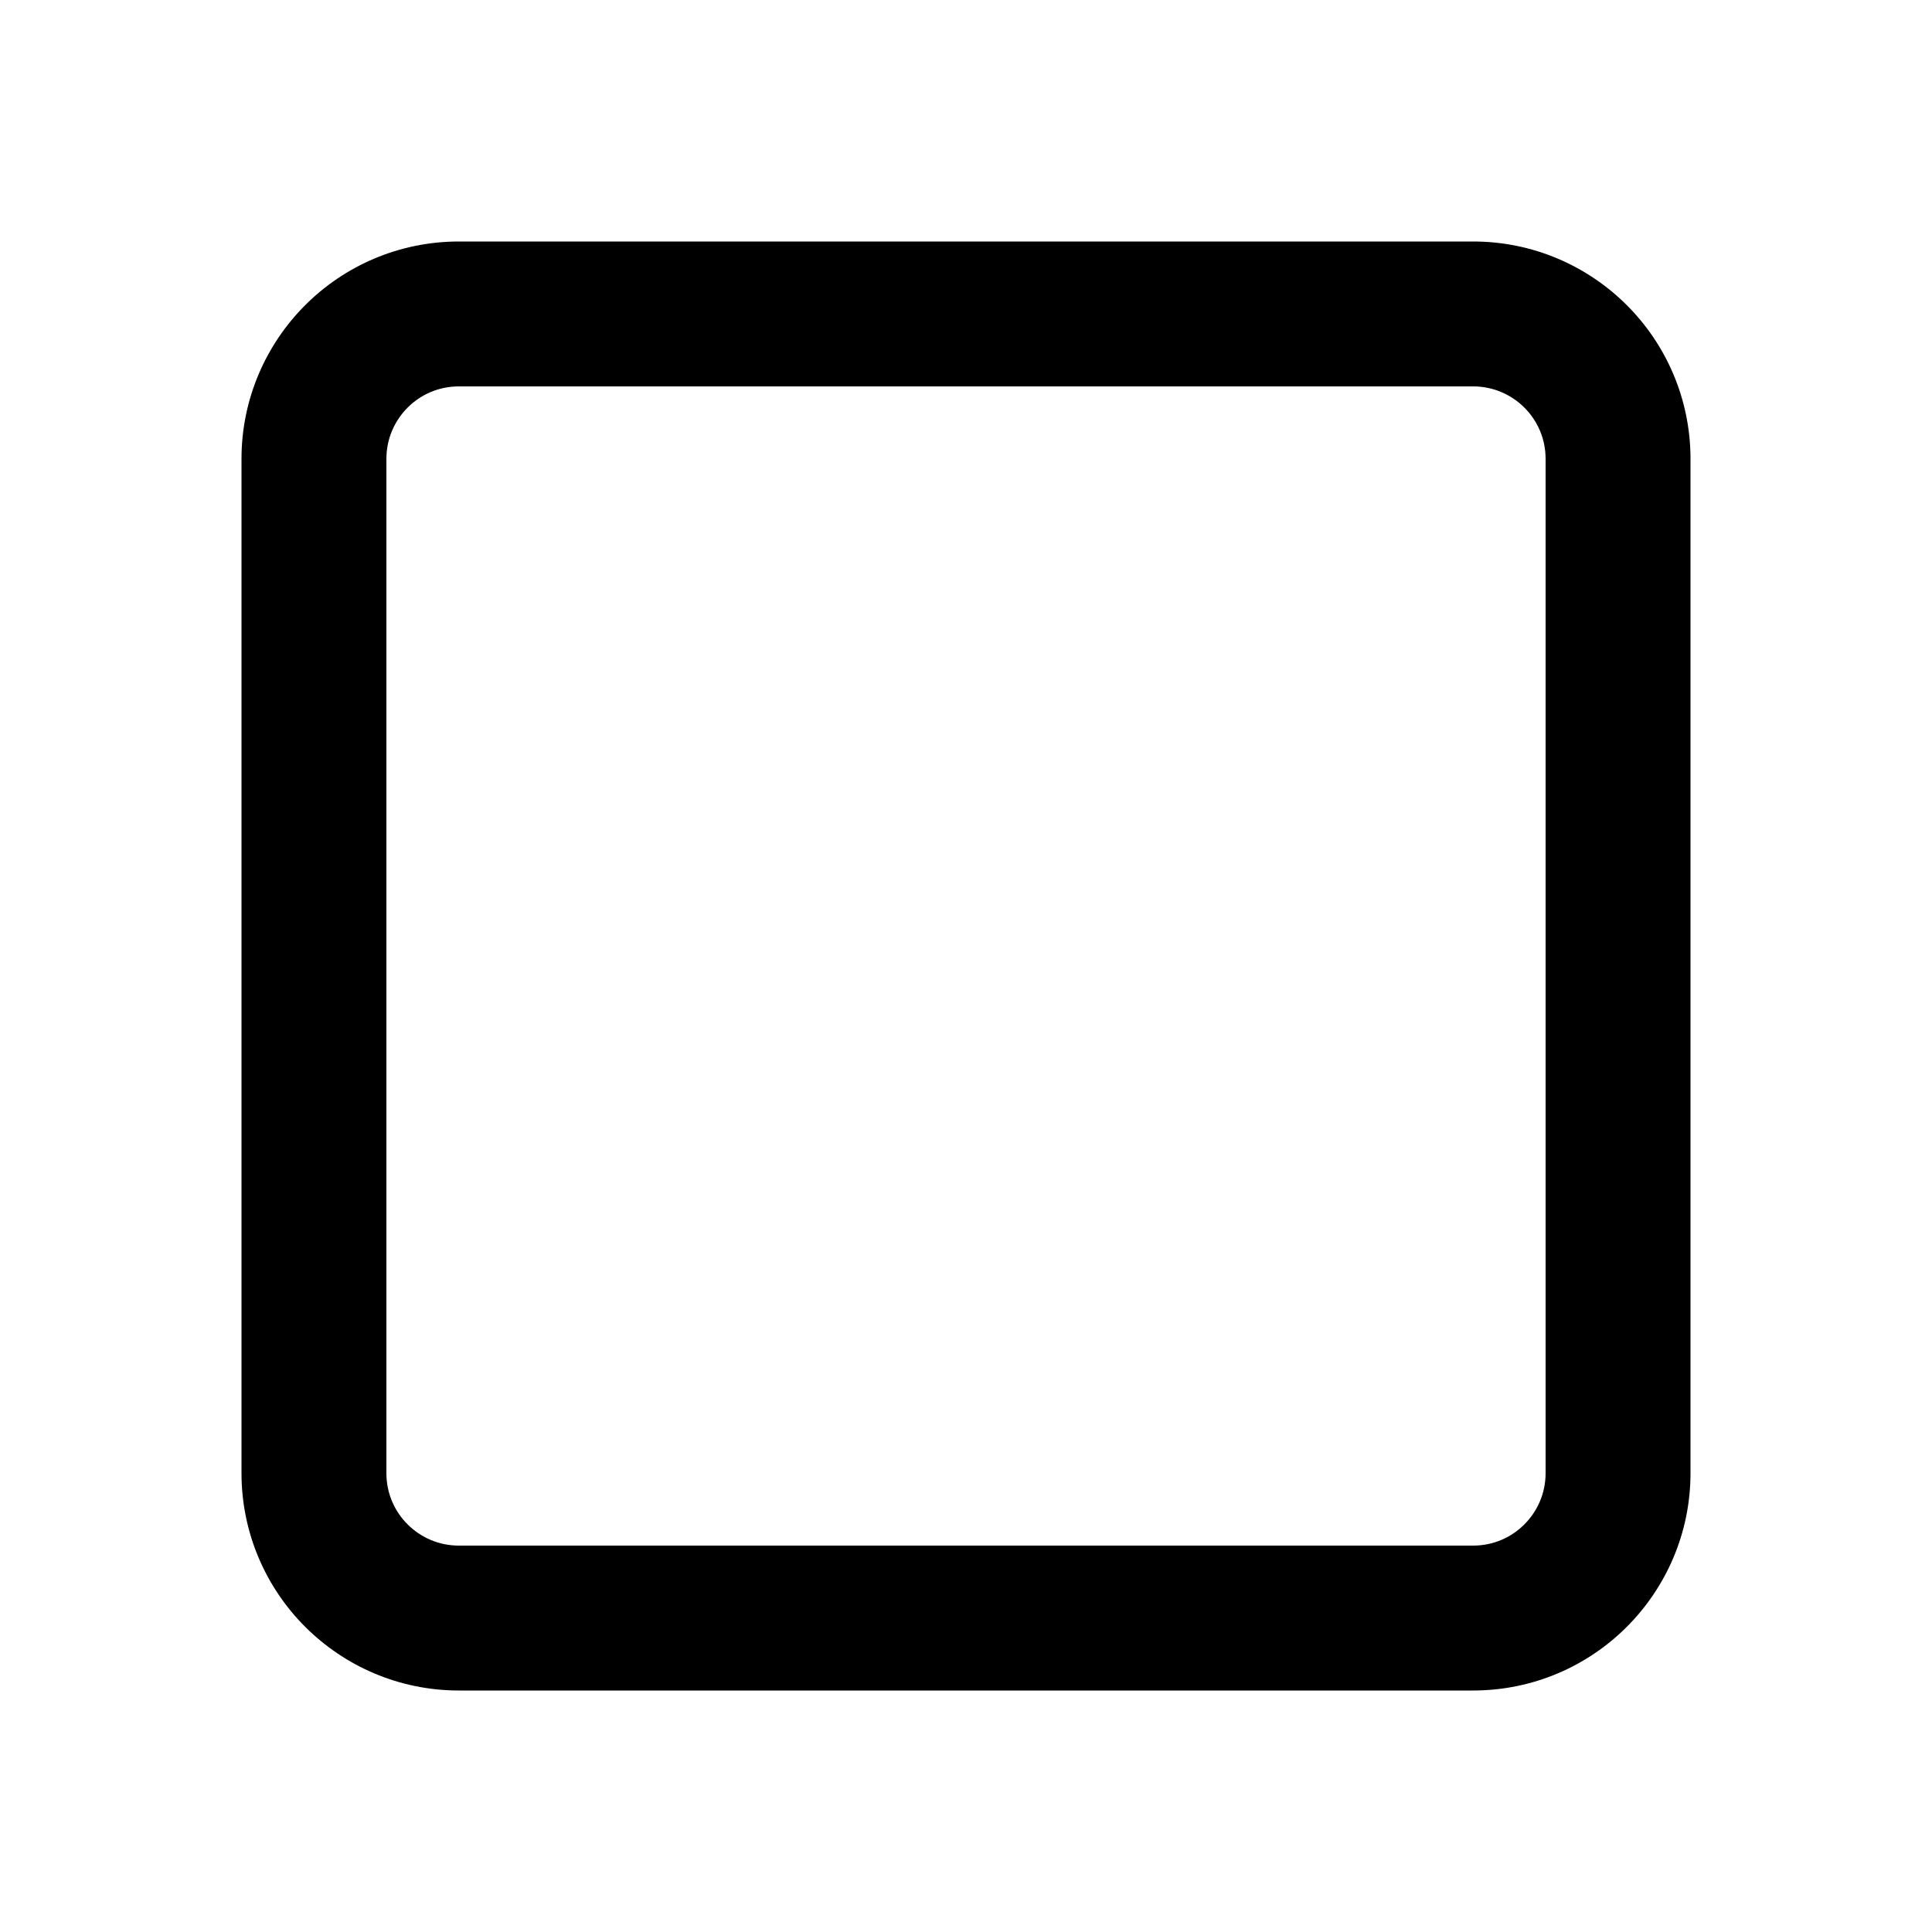 <!-- Generated by IcoMoon.io -->
<svg version="1.1" xmlns="http://www.w3.org/2000/svg" width="48" height="48" viewBox="0 0 48 48">
<title>square</title>
<path d="M11.4 6c-1.49 0-2.844 0.607-3.818 1.582s-1.582 2.327-1.582 3.818v25.2c0 1.49 0.607 2.844 1.582 3.818s2.327 1.582 3.818 1.582h25.2c1.49 0 2.844-0.607 3.818-1.582s1.582-2.327 1.582-3.818v-25.2c0-1.49-0.607-2.844-1.582-3.818s-2.327-1.582-3.818-1.582zM11.4 9.6h25.2c0.497 0 0.945 0.2 1.273 0.527s0.527 0.776 0.527 1.273v25.2c0 0.497-0.2 0.945-0.527 1.273s-0.776 0.527-1.273 0.527h-25.2c-0.497 0-0.945-0.2-1.273-0.527s-0.527-0.776-0.527-1.273v-25.2c0-0.497 0.2-0.945 0.527-1.273s0.776-0.527 1.273-0.527z"></path>
</svg>
